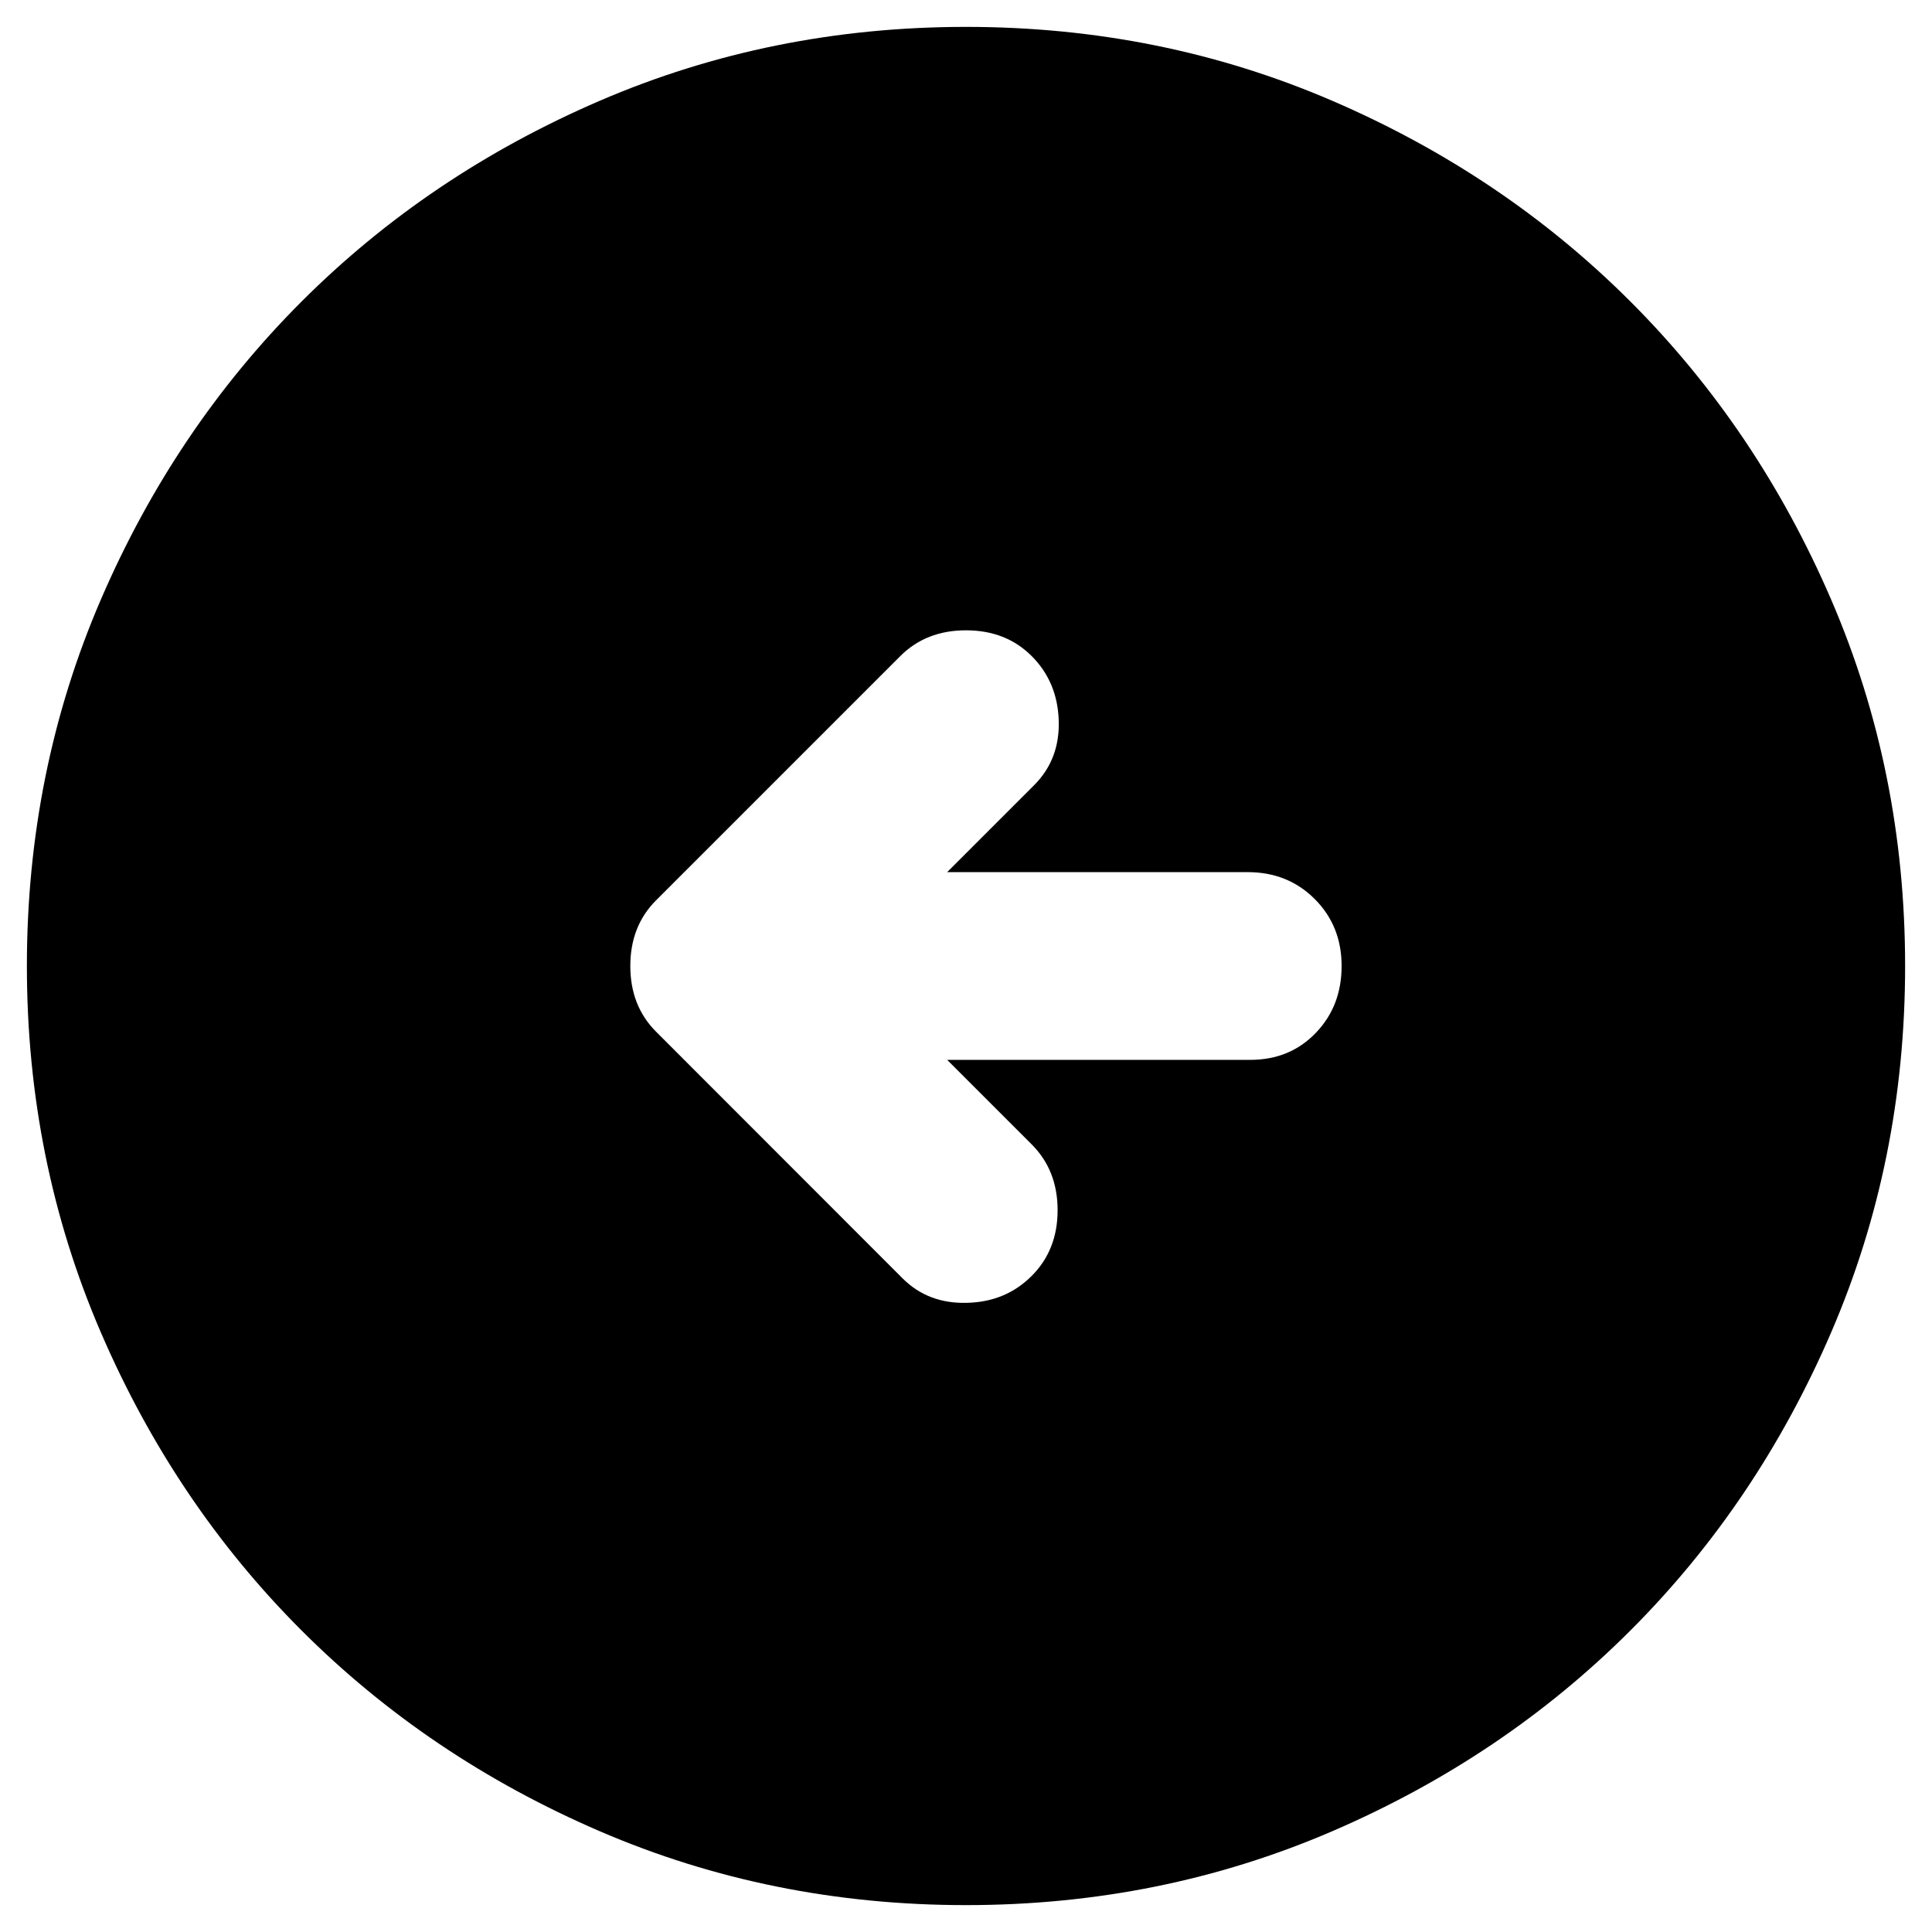 <svg width="12" height="12" viewBox="0 0 12 12" fill="none" xmlns="http://www.w3.org/2000/svg">
<path d="M5.606 7.94C5.713 8.047 5.847 8.097 6.008 8.092C6.168 8.088 6.301 8.032 6.408 7.925C6.515 7.818 6.569 7.682 6.569 7.517C6.569 7.351 6.515 7.215 6.408 7.108L5.883 6.583H7.765C7.93 6.583 8.066 6.527 8.173 6.415C8.28 6.304 8.333 6.165 8.333 6C8.333 5.835 8.278 5.696 8.166 5.584C8.054 5.472 7.915 5.417 7.75 5.417H5.883L6.423 4.877C6.53 4.77 6.581 4.636 6.576 4.476C6.571 4.316 6.515 4.182 6.408 4.075C6.301 3.968 6.165 3.915 6 3.915C5.835 3.915 5.699 3.968 5.592 4.075L4.075 5.592C3.968 5.699 3.915 5.835 3.915 6C3.915 6.165 3.968 6.301 4.075 6.408L5.606 7.94ZM6 11.833C5.193 11.833 4.435 11.68 3.725 11.374C3.015 11.068 2.398 10.652 1.873 10.127C1.348 9.602 0.932 8.985 0.626 8.275C0.32 7.565 0.167 6.807 0.167 6C0.167 5.193 0.32 4.435 0.626 3.725C0.932 3.015 1.348 2.398 1.873 1.873C2.398 1.348 3.015 0.932 3.725 0.626C4.435 0.32 5.193 0.167 6 0.167C6.807 0.167 7.565 0.32 8.275 0.626C8.985 0.932 9.602 1.348 10.127 1.873C10.652 2.398 11.068 3.015 11.374 3.725C11.68 4.435 11.833 5.193 11.833 6C11.833 6.807 11.68 7.565 11.374 8.275C11.068 8.985 10.652 9.602 10.127 10.127C9.602 10.652 8.985 11.068 8.275 11.374C7.565 11.68 6.807 11.833 6 11.833Z" fill="black"/>
</svg>
